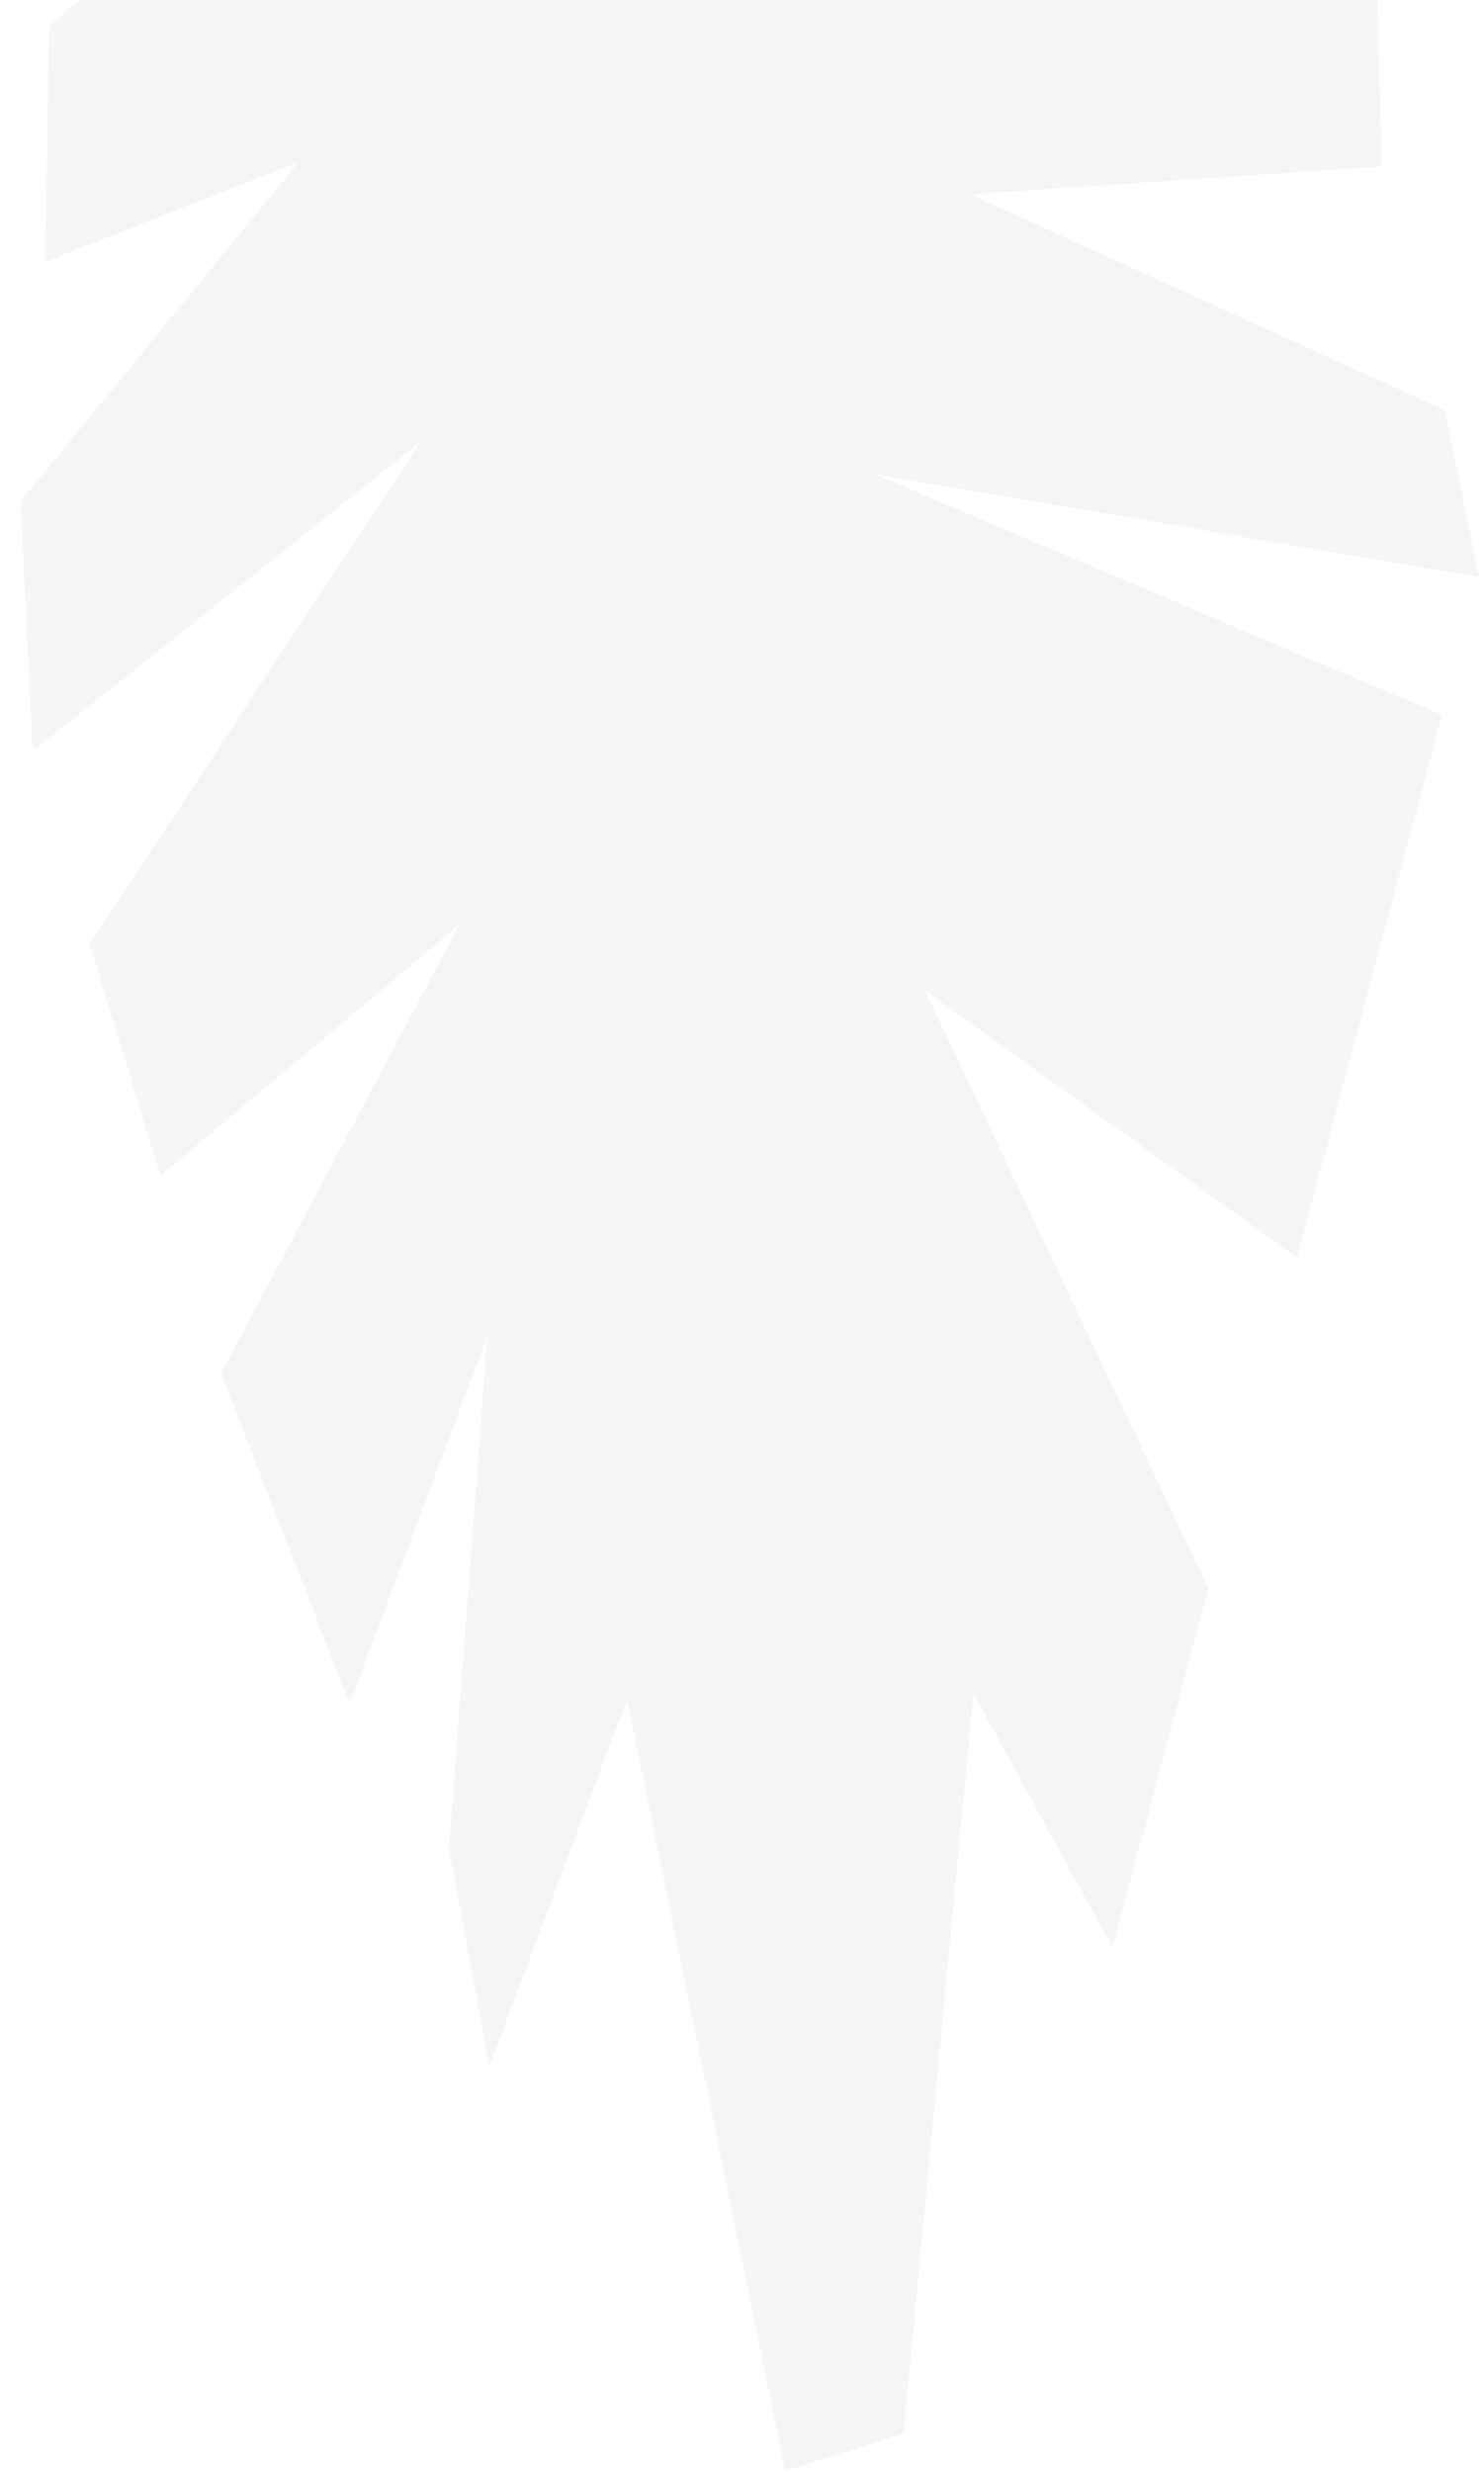 <svg width="233" height="388" viewBox="0 0 233 388" fill="none" xmlns="http://www.w3.org/2000/svg">
<path d="M152.233 -229.458L100.243 -243.389L161.369 -211.539L181.671 -189.081L117.64 -198.503L189.161 -159.226L210.017 -104.13L140.478 -87.179L205.45 -46.563L214.098 -21.039L154.399 -29.299L216.219 -1.487L216.953 26.14L152.334 30.485L226.843 64.374L232.217 90.568L137.472 74.463L226.424 112.222L203.636 197.396L145.213 155.441L189.731 249.367L174.668 305.669L152.837 265.782L141.871 381.972L123.281 387.821L98.428 266.675L76.816 324.316L70.485 290.13L76.513 209.748L54.901 267.389L34.716 215.566L72.131 145.141L25.208 184.521L14.061 148.147L66.119 69.269L5.127 117.905L3.23 78.719L46.891 25.439L7.109 41.08L7.713 4.111L44.137 -27.901L12.087 -33.581L19.536 -97.925L50.569 -132.93L16.177 -114.297L11.391 -154.257L36.077 -200.245L10.165 -190.169L7.042 -265.268L23.718 -287.101L3.398 -286.357L0.627 -316.495L50.569 -399.034L138.715 -311.984L143.4 -265.862L152.233 -229.458Z" fill="black" fill-opacity="0.04"/>
</svg>
